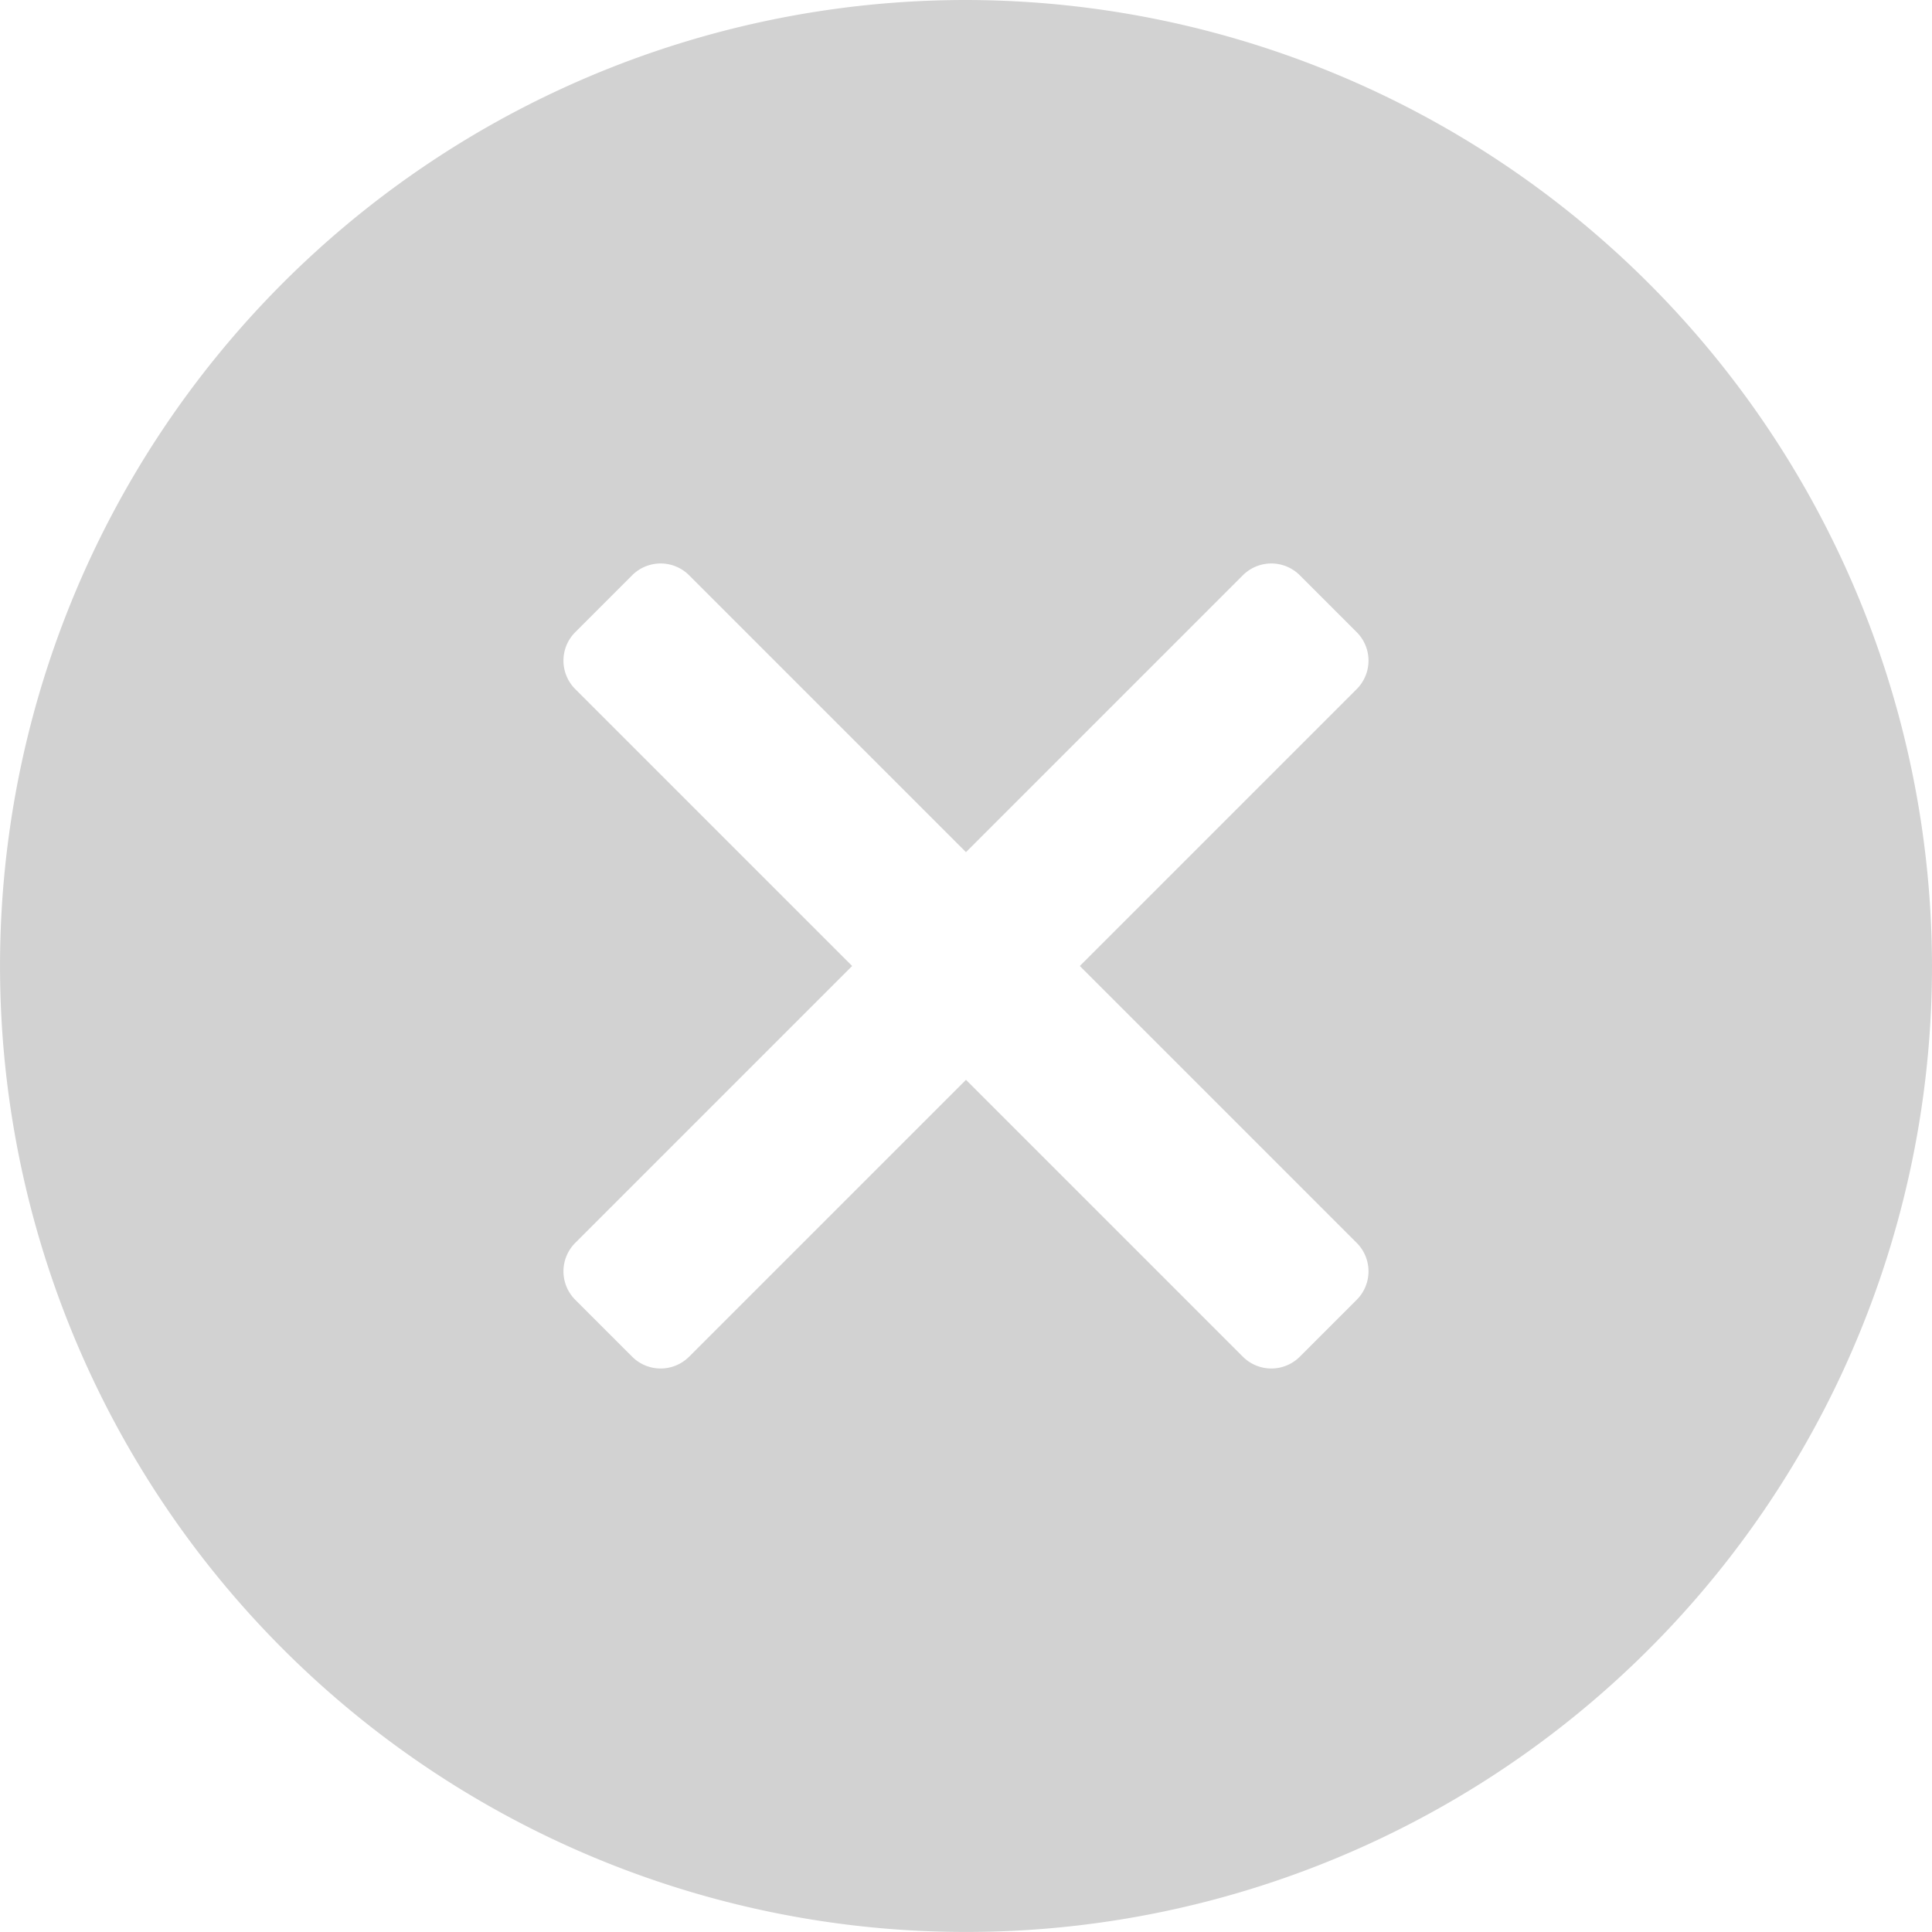 <svg id="_483328" data-name="483328" xmlns="http://www.w3.org/2000/svg" width="59.925" height="59.925" viewBox="0 0 59.925 59.925">
  <g id="Group_1274" data-name="Group 1274">
    <path id="Path_1869" data-name="Path 1869" d="M29.962,0A29.962,29.962,0,1,0,59.925,29.962,30,30,0,0,0,29.962,0ZM42.081,38.55a1.248,1.248,0,0,1,0,1.766l-1.765,1.765a1.249,1.249,0,0,1-1.766,0l-8.588-8.588-8.588,8.588a1.249,1.249,0,0,1-1.766,0l-1.765-1.765a1.248,1.248,0,0,1,0-1.766l8.588-8.588-8.588-8.588a1.248,1.248,0,0,1,0-1.766l1.765-1.765a1.249,1.249,0,0,1,1.766,0l8.588,8.588,8.588-8.588a1.249,1.249,0,0,1,1.766,0l1.765,1.765a1.248,1.248,0,0,1,0,1.766l-8.588,8.588Z" fill="#d2d2d2"/>
  </g>
</svg>
